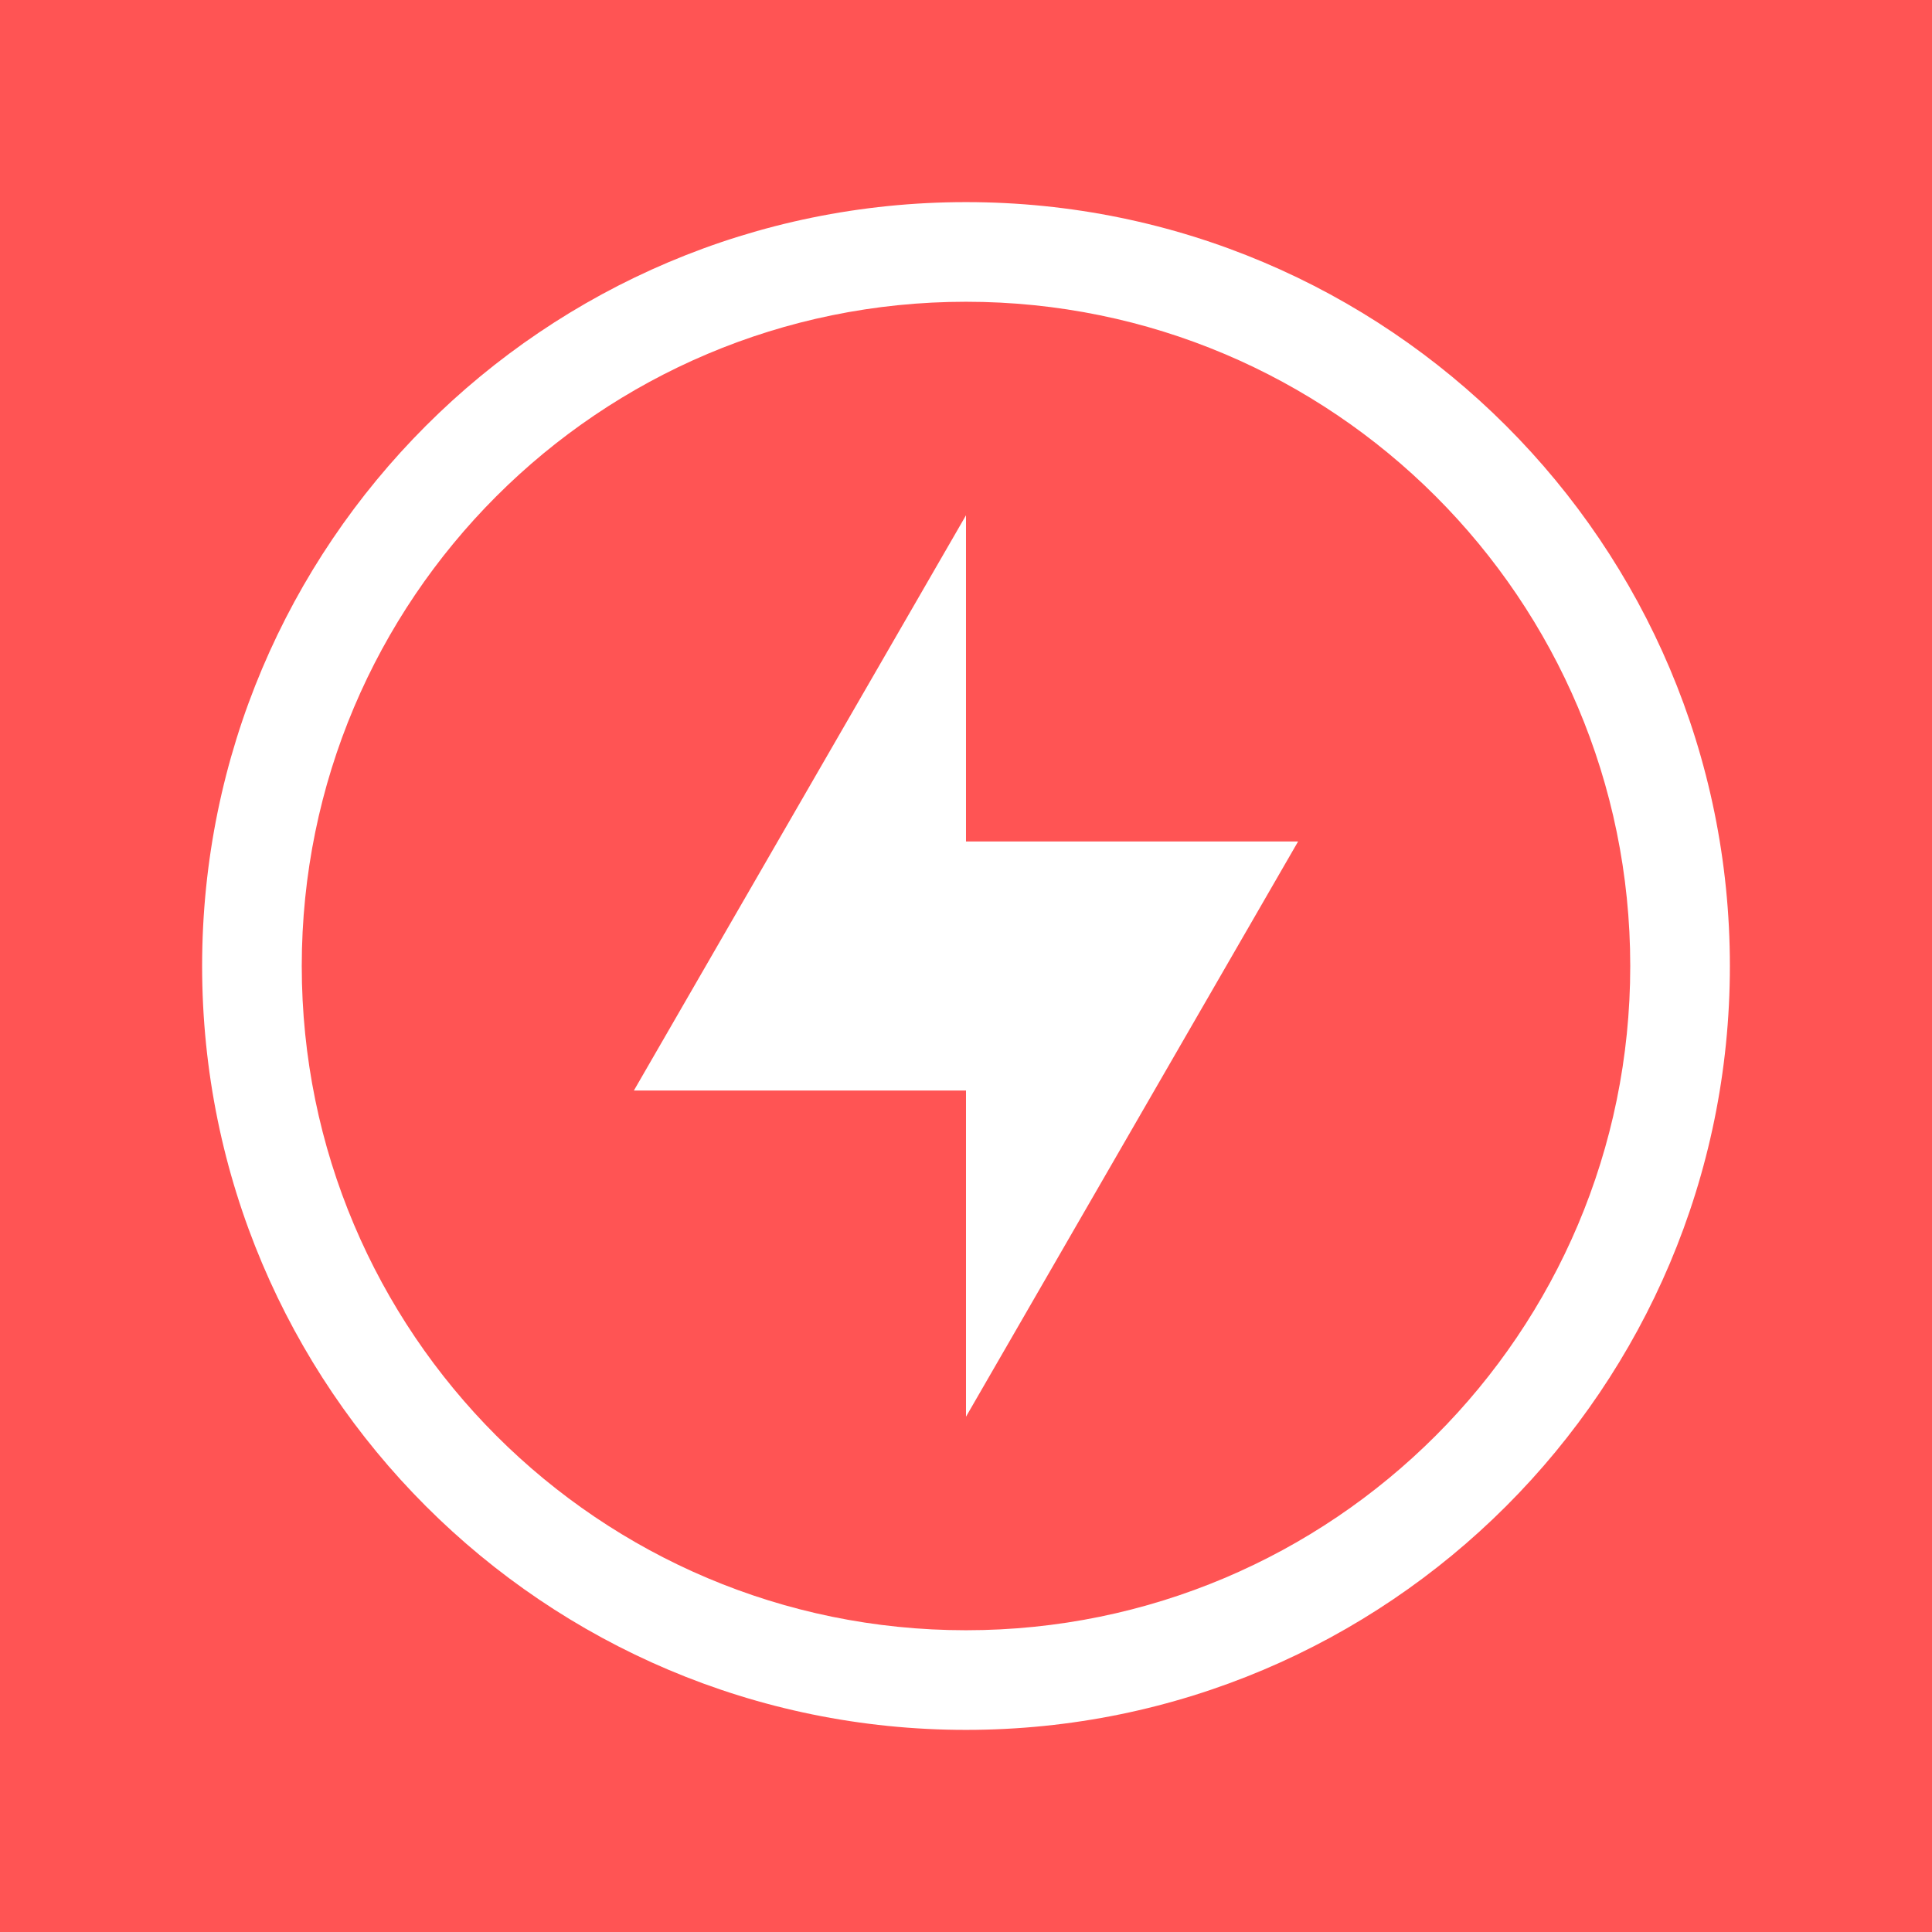 <svg width="650" height="650" viewBox="0 0 650 650" fill="none" xmlns="http://www.w3.org/2000/svg">
<rect width="650" height="650" fill="#FF5454"/>
<g clip-path="url(#clip0_256_440)">
<path d="M436.738 283.097H324.999V173.362L213.26 366.901H324.999V476.636L436.738 283.097Z" fill="white"/>
<path d="M325 68C183.062 68 68 183.062 68 325C68 466.938 183.062 582 325 582C466.938 582 582 466.938 582 325C582 183.062 466.938 68 325 68ZM548.478 325C548.478 448.425 448.425 548.478 325 548.478C201.575 548.478 101.522 448.425 101.522 325C101.522 201.575 201.575 101.522 325 101.522C448.425 101.522 548.478 201.575 548.478 325Z" fill="white"/>
</g>
<defs>
<clipPath id="clip0_256_440">
<rect width="514" height="514" fill="white" transform="translate(68 68)"/>
</clipPath>
</defs>
</svg>
